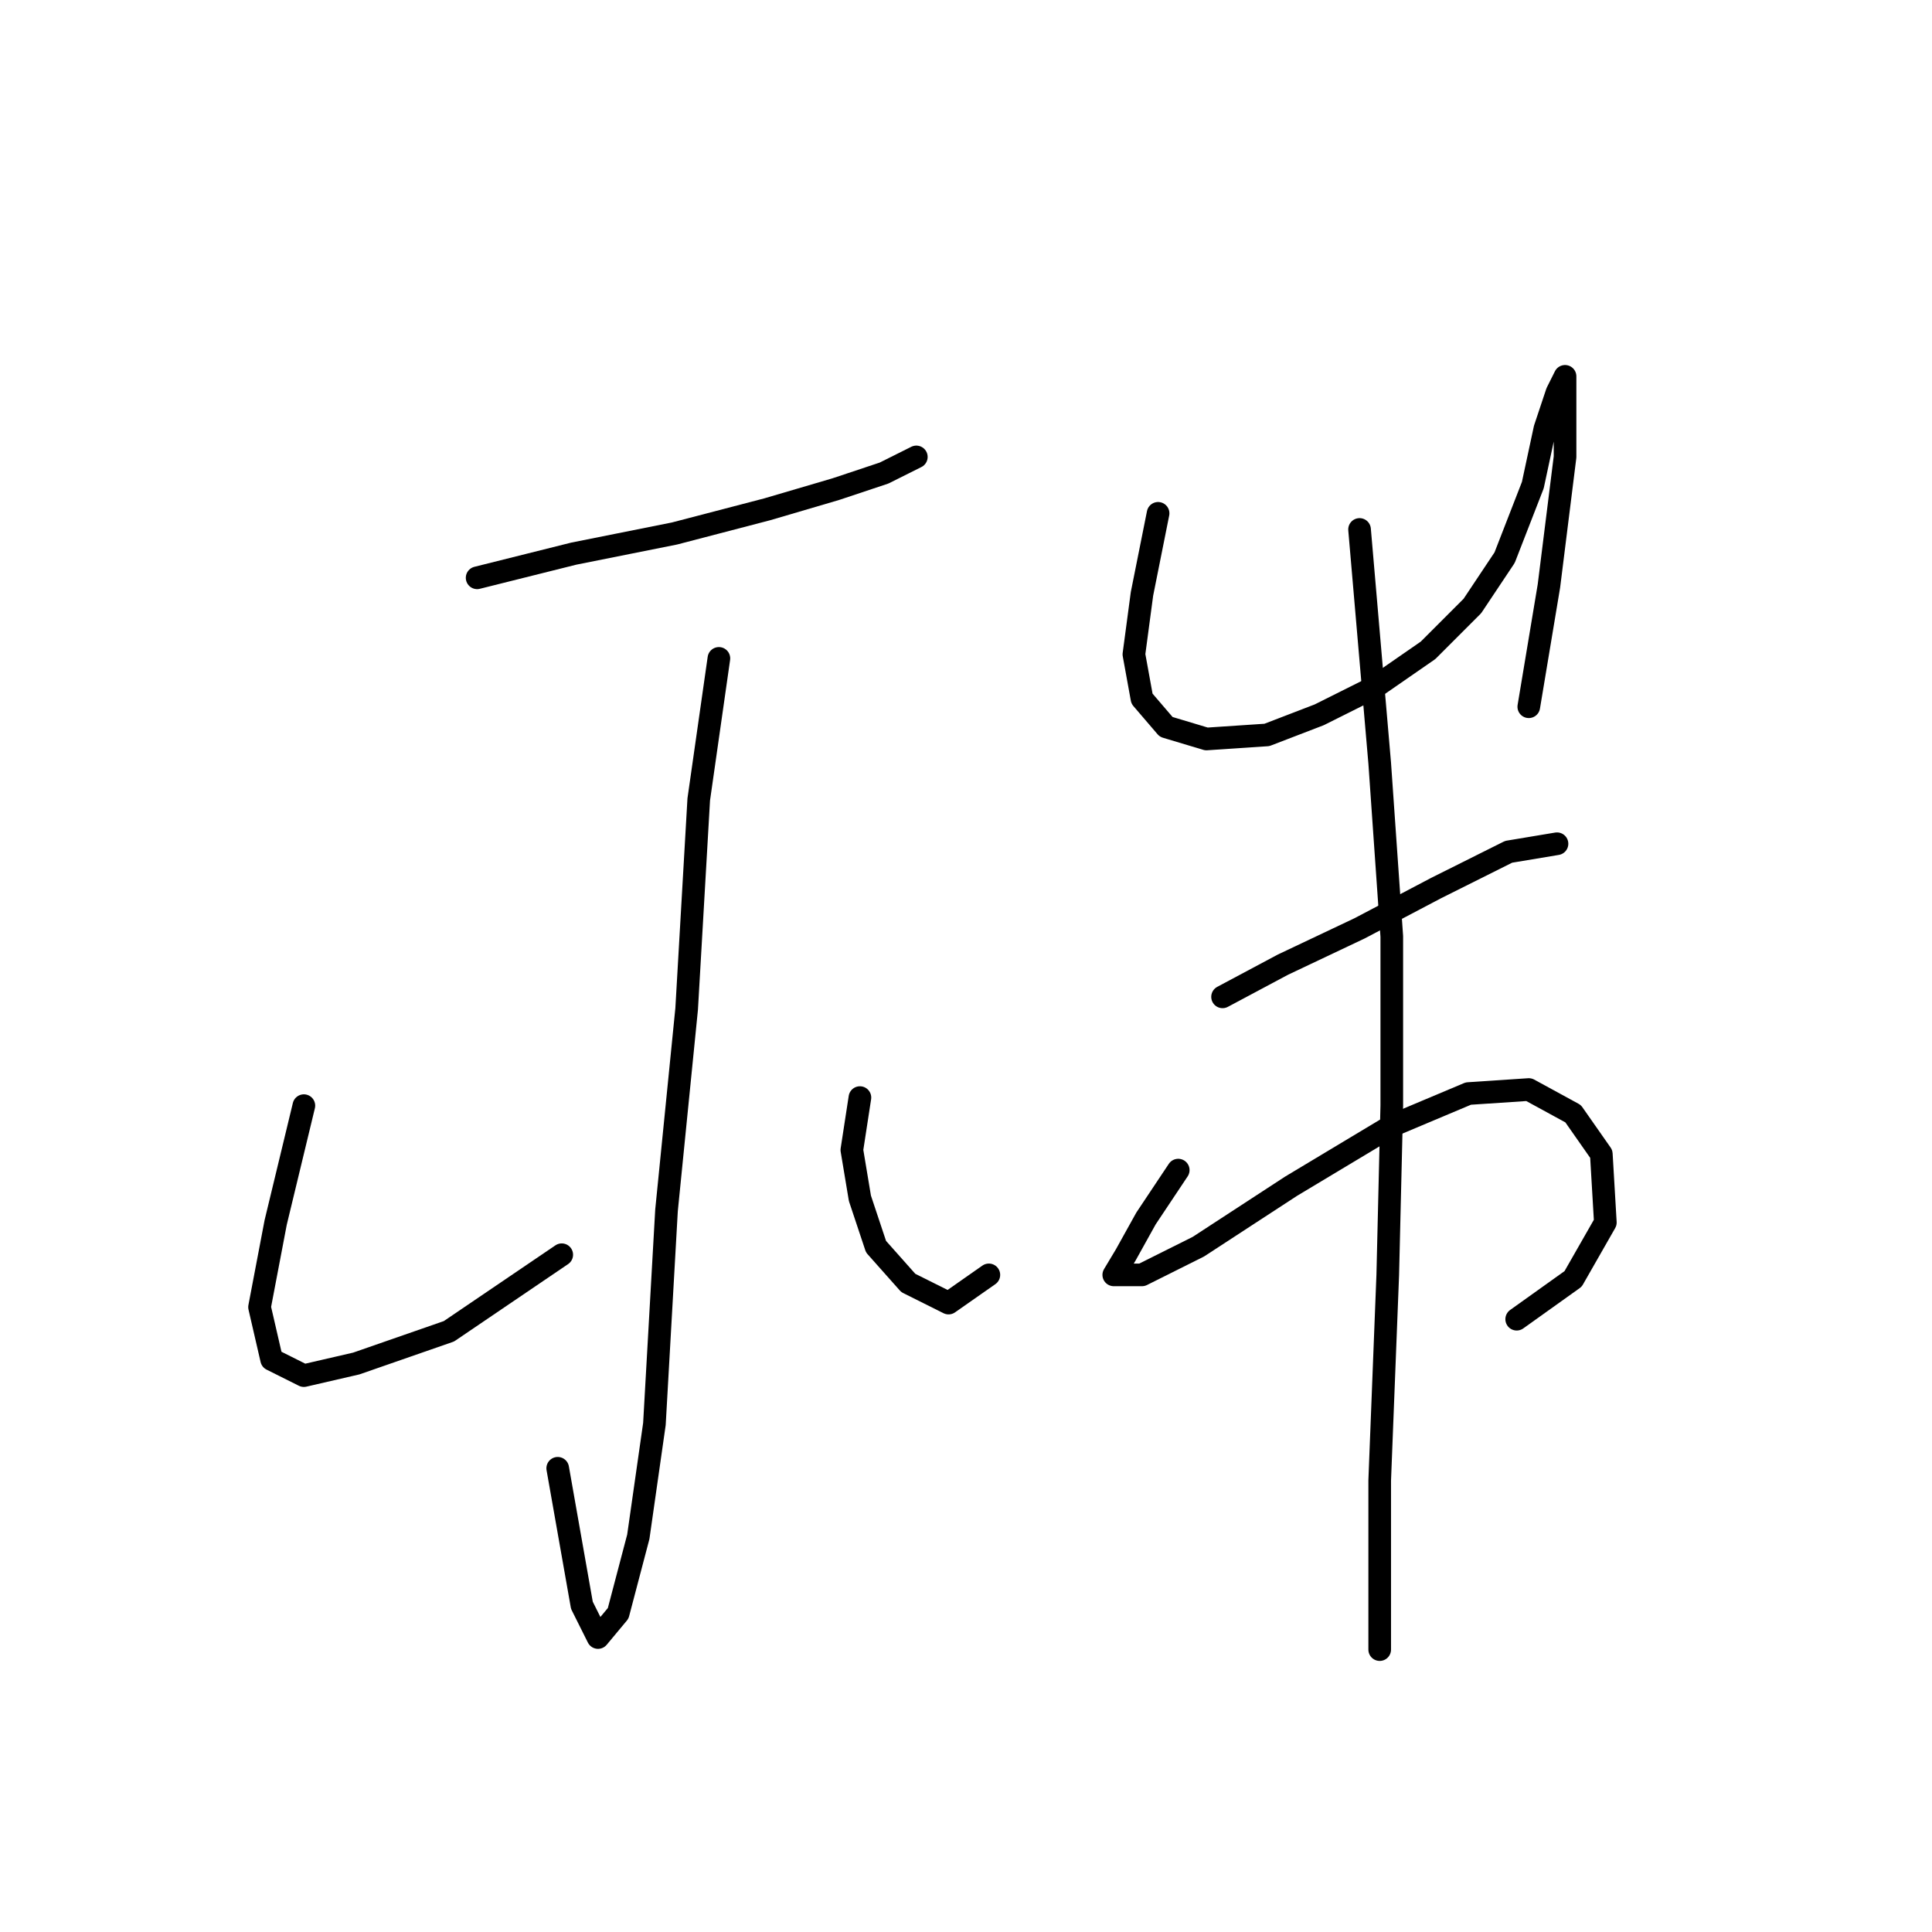 <?xml version="1.0" standalone="no"?>
    <svg width="256" height="256" xmlns="http://www.w3.org/2000/svg" version="1.1">
    <polyline stroke="black" stroke-width="3" stroke-linecap="round" fill="transparent" stroke-linejoin="round" points="63.222 76.562 76.036 73.358 89.384 70.689 101.664 67.485 110.74 64.816 117.147 62.68 121.418 60.545 121.418 60.545 " />
        <polyline stroke="black" stroke-width="3" stroke-linecap="round" fill="transparent" stroke-linejoin="round" points="95.257 87.24 92.587 105.927 90.985 133.69 88.316 160.385 86.714 188.682 84.579 203.632 81.909 213.776 79.24 216.98 77.104 212.708 73.9 194.555 73.9 194.555 " />
        <polyline stroke="black" stroke-width="3" stroke-linecap="round" fill="transparent" stroke-linejoin="round" points="40.264 146.504 36.527 161.987 34.391 173.199 35.993 180.14 40.264 182.276 47.205 180.674 59.485 176.403 74.434 166.258 74.434 166.258 " />
        <polyline stroke="black" stroke-width="3" stroke-linecap="round" fill="transparent" stroke-linejoin="round" points="113.943 145.436 112.876 152.377 113.943 158.784 116.079 165.191 120.35 169.996 125.689 172.665 131.029 168.928 131.029 168.928 " />
        <polyline stroke="black" stroke-width="3" stroke-linecap="round" fill="transparent" stroke-linejoin="round" points="153.453 68.019 151.317 78.698 150.249 86.706 151.317 92.579 154.521 96.316 159.86 97.918 167.868 97.384 174.809 94.715 182.284 90.977 189.224 86.172 195.097 80.299 199.369 73.892 203.106 64.282 204.708 56.807 206.31 52.002 207.377 49.867 207.377 49.867 207.377 53.604 207.377 60.545 205.242 77.63 202.572 93.647 202.572 93.647 " />
        <polyline stroke="black" stroke-width="3" stroke-linecap="round" fill="transparent" stroke-linejoin="round" points="161.995 132.088 170.004 127.817 180.148 123.012 190.292 117.673 199.903 112.868 206.31 111.8 206.31 111.8 " />
        <polyline stroke="black" stroke-width="3" stroke-linecap="round" fill="transparent" stroke-linejoin="round" points="156.122 155.046 151.851 161.453 149.181 166.258 147.58 168.928 151.317 168.928 158.792 165.191 171.072 157.182 184.419 149.173 194.564 144.902 202.572 144.368 208.445 147.572 212.182 152.911 212.716 161.987 208.445 169.462 200.97 174.801 200.97 174.801 " />
        <polyline stroke="black" stroke-width="3" stroke-linecap="round" fill="transparent" stroke-linejoin="round" points="180.148 70.155 182.818 101.122 184.419 124.08 184.419 146.504 183.885 168.928 182.818 196.157 182.818 218.581 182.818 218.581 " />
        </svg>